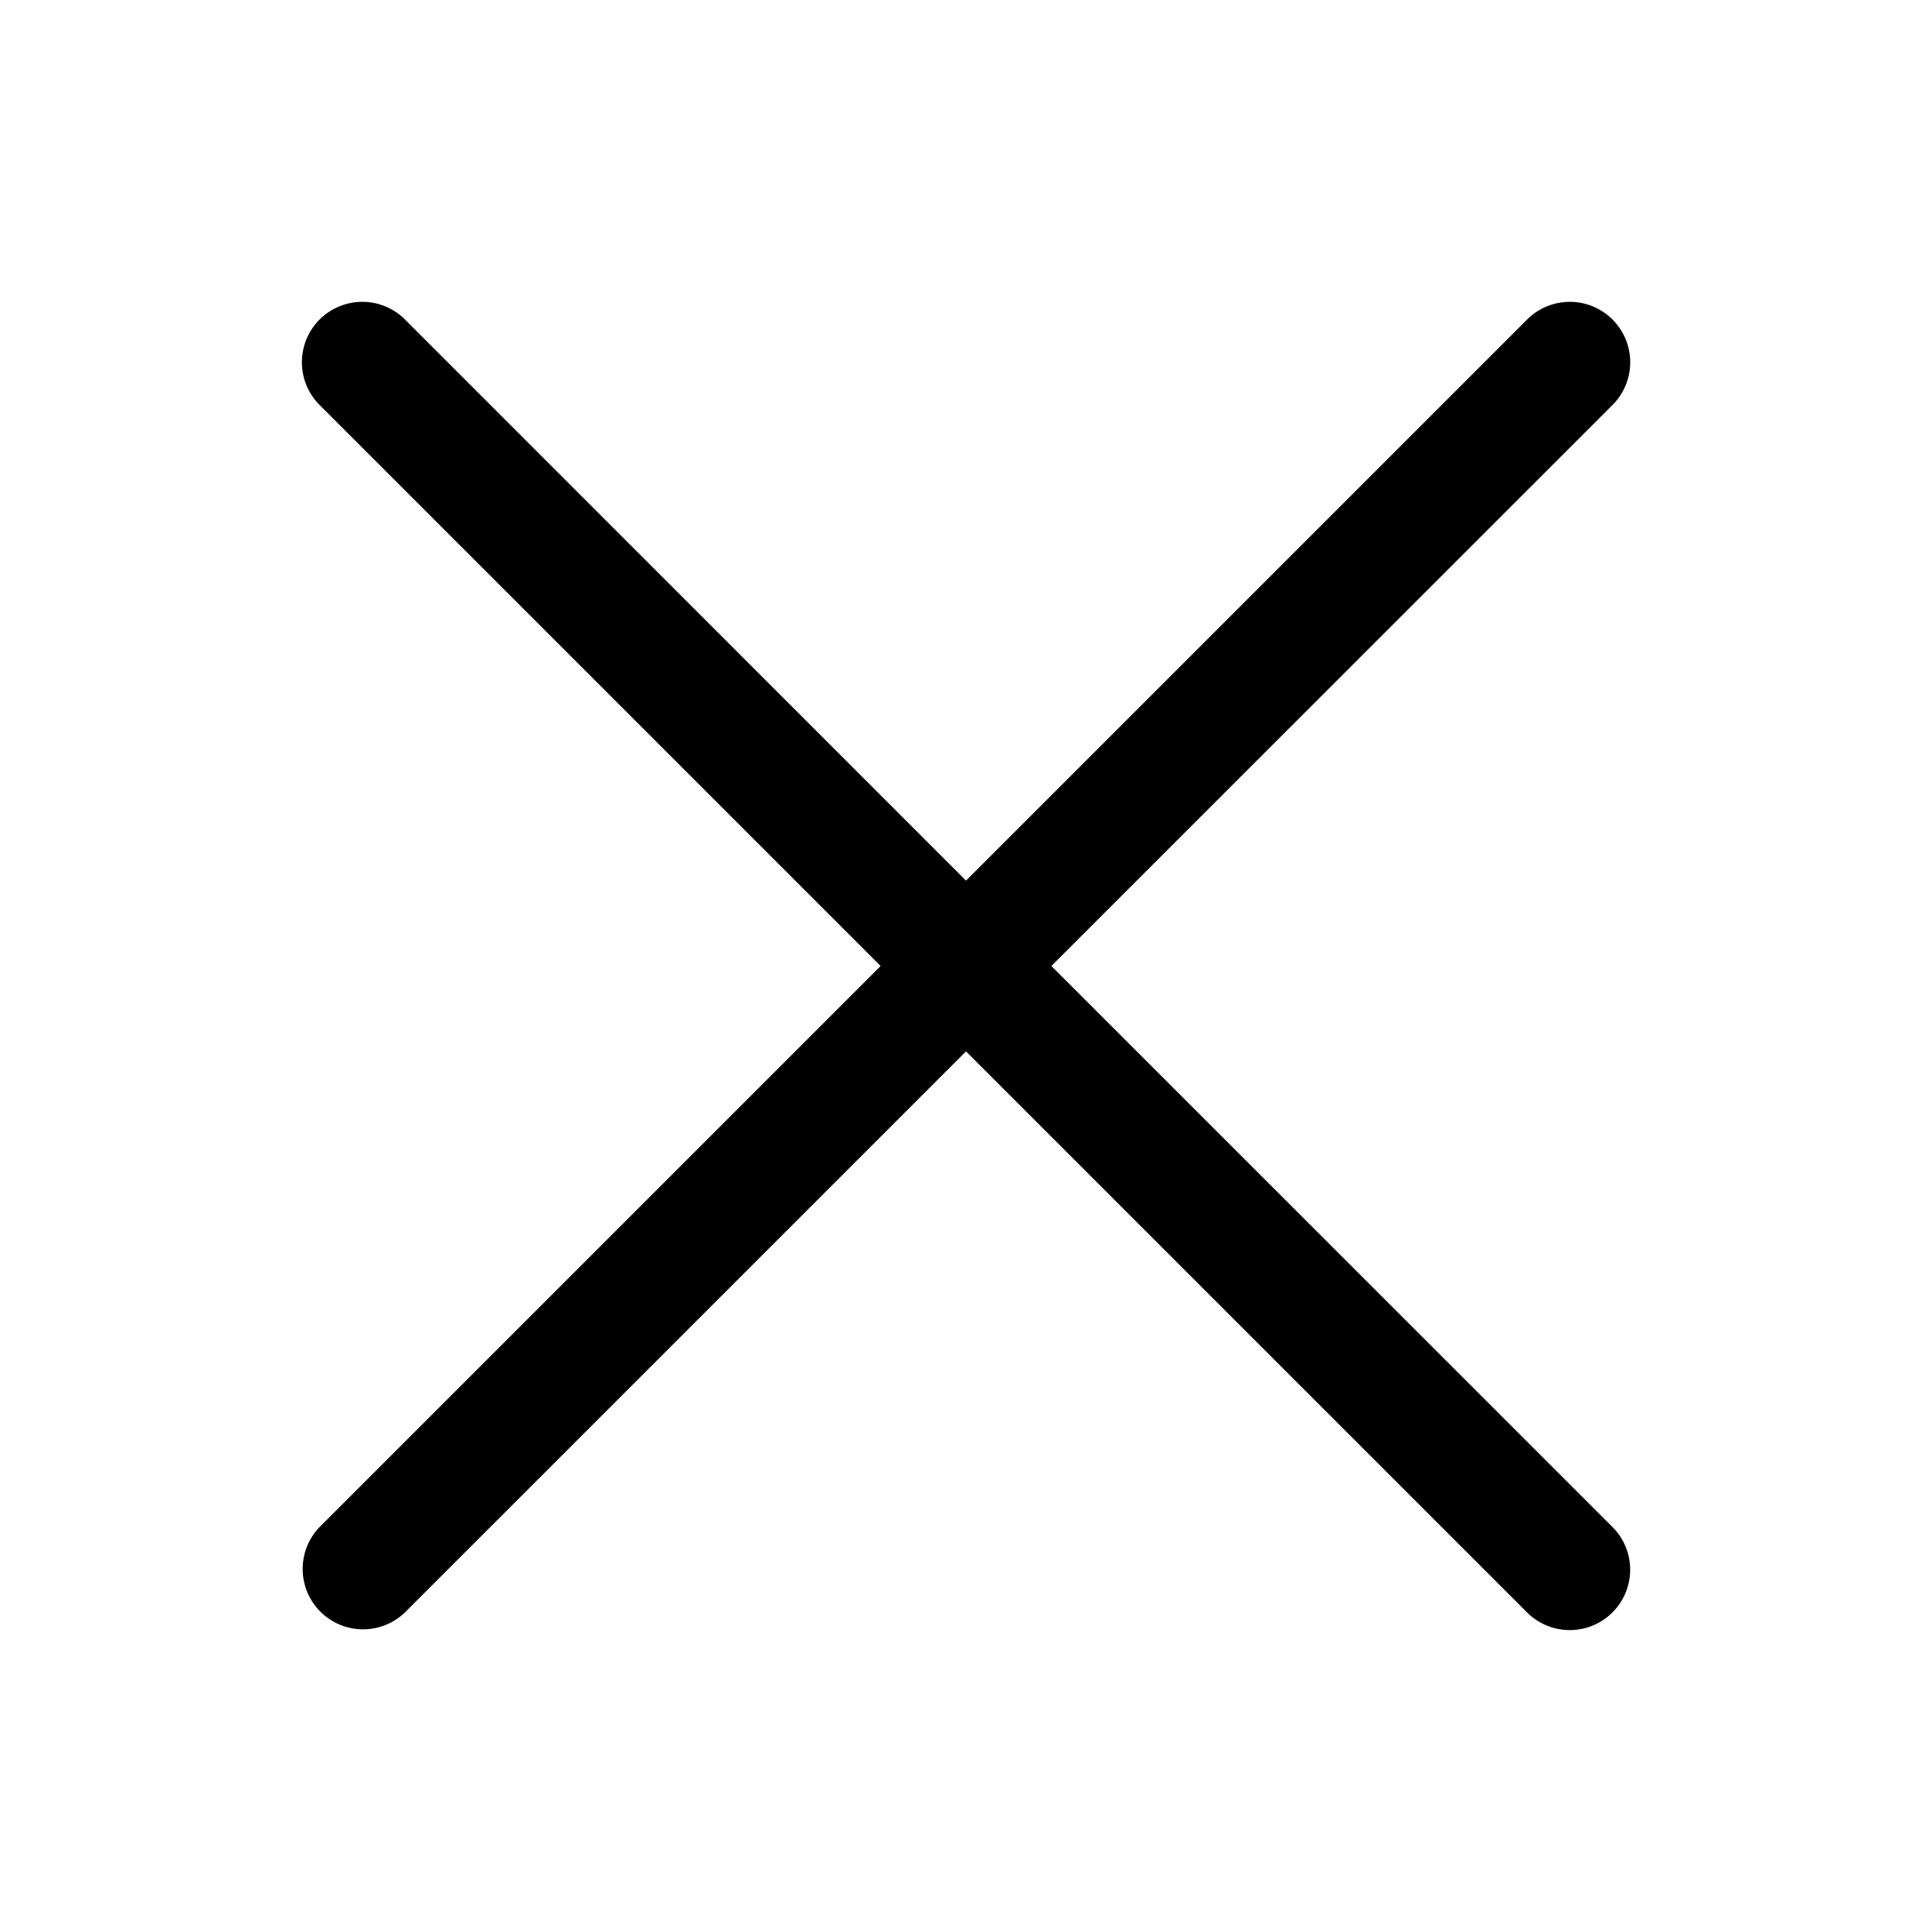 <svg xmlns="http://www.w3.org/2000/svg" width="16" height="16" viewBox="0 0 16 16">
  <path d="M3.354 2.646a.5.5 0 1 0-.707.708L7.293 8l-4.646 4.646a.5.5 0 0 0 .707.707L8 8.707l4.646 4.646a.5.5 0 1 0 .708-.707L8.707 8l4.647-4.646a.5.5 0 1 0-.707-.708L8 7.293 3.354 2.646Z"/>
</svg>
